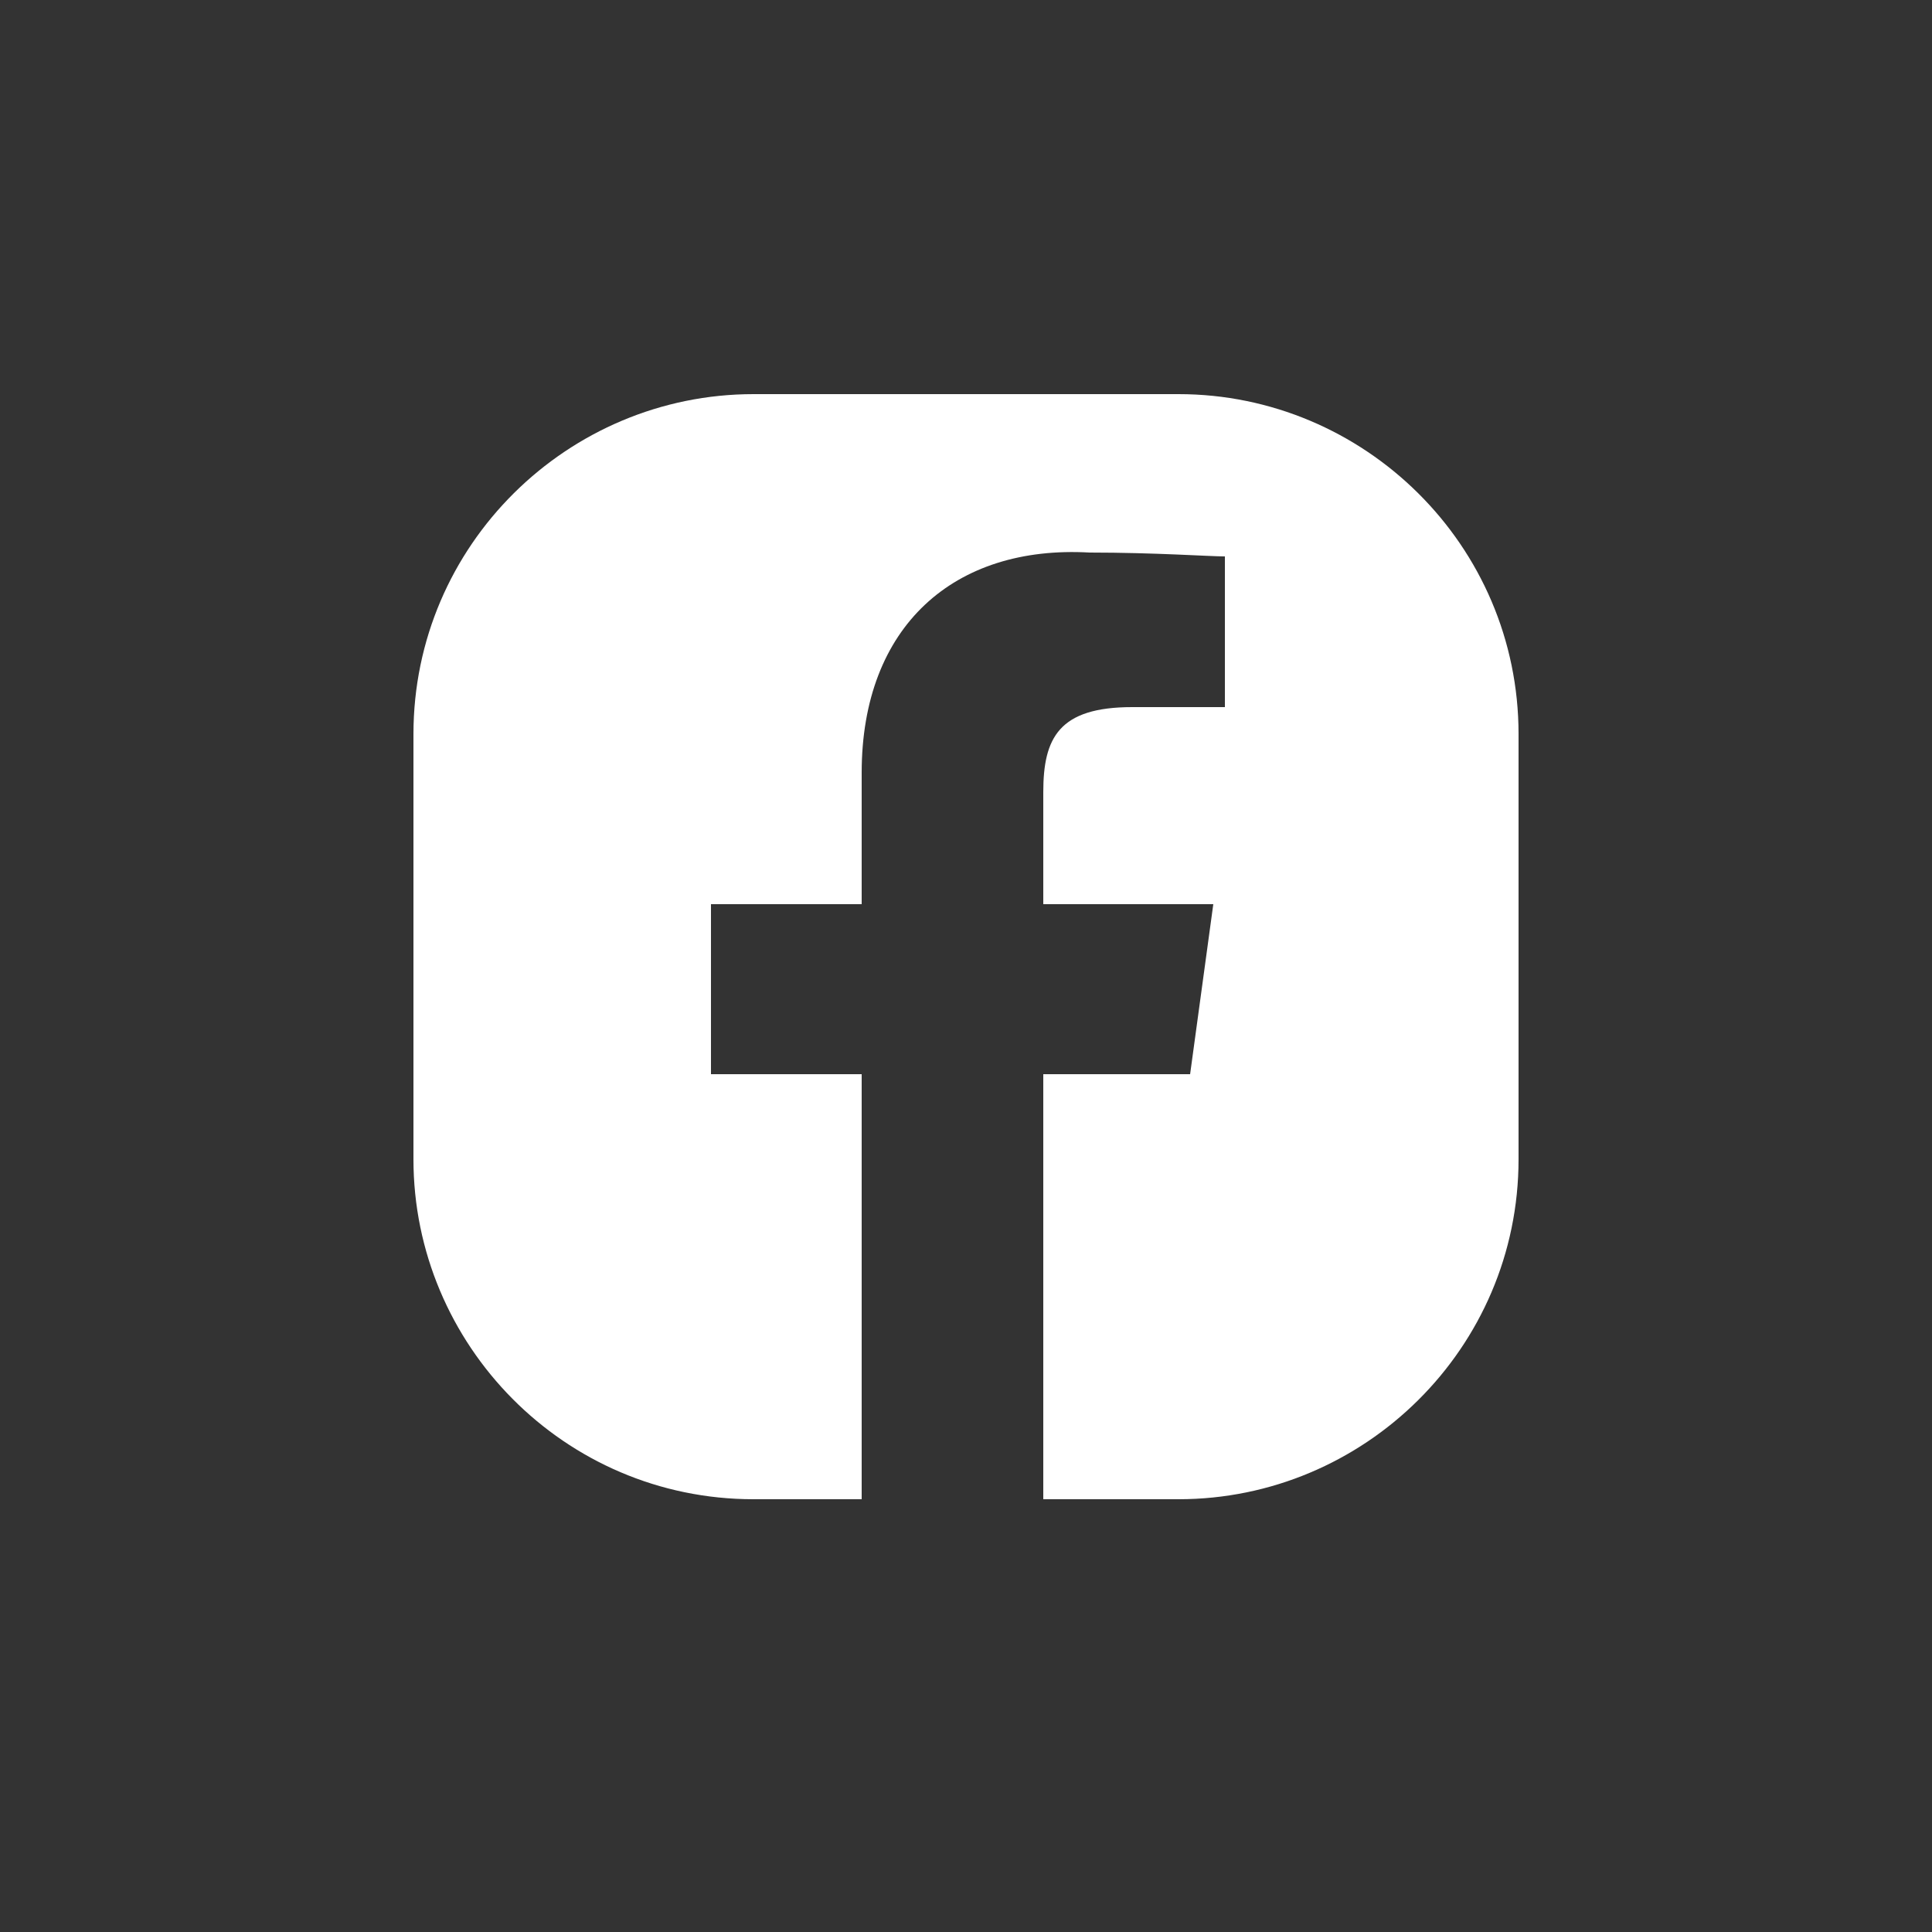 <?xml version="1.0" encoding="utf-8"?>
<!-- Generator: Adobe Illustrator 25.0.1, SVG Export Plug-In . SVG Version: 6.00 Build 0)  -->
<svg version="1.1" id="Calque_1" xmlns="http://www.w3.org/2000/svg" xmlns:xlink="http://www.w3.org/1999/xlink" x="0px" y="0px"
	 viewBox="0 0 50 50" style="enable-background:new 0 0 50 50;" xml:space="preserve">
<rect x="0" y="0" width="50" height="50" fill="#333333" stroke="none"/>
<style type="text/css">
	.st0{fill:#FFFFFF;}
</style>
<path class="st0" d="M30.5,10.2h-11c-4.8,0-8.8,3.9-8.8,8.8v11c0,4.8,3.9,8.8,8.8,8.8h2.8v-11h-3.9v-4.4h3.9v-3.4
	c0-3.8,2.4-5.9,5.9-5.7c1.7,0,3.1,0.1,3.5,0.1v3.9h-2.4c-1.9,0-2.3,0.8-2.3,2.2v2.9h4.4l-0.6,4.4H27v11h3.5c4.8,0,8.8-3.9,8.8-8.8
	v-11C39.3,14.1,35.3,10.2,30.5,10.2z"/>
</svg>
